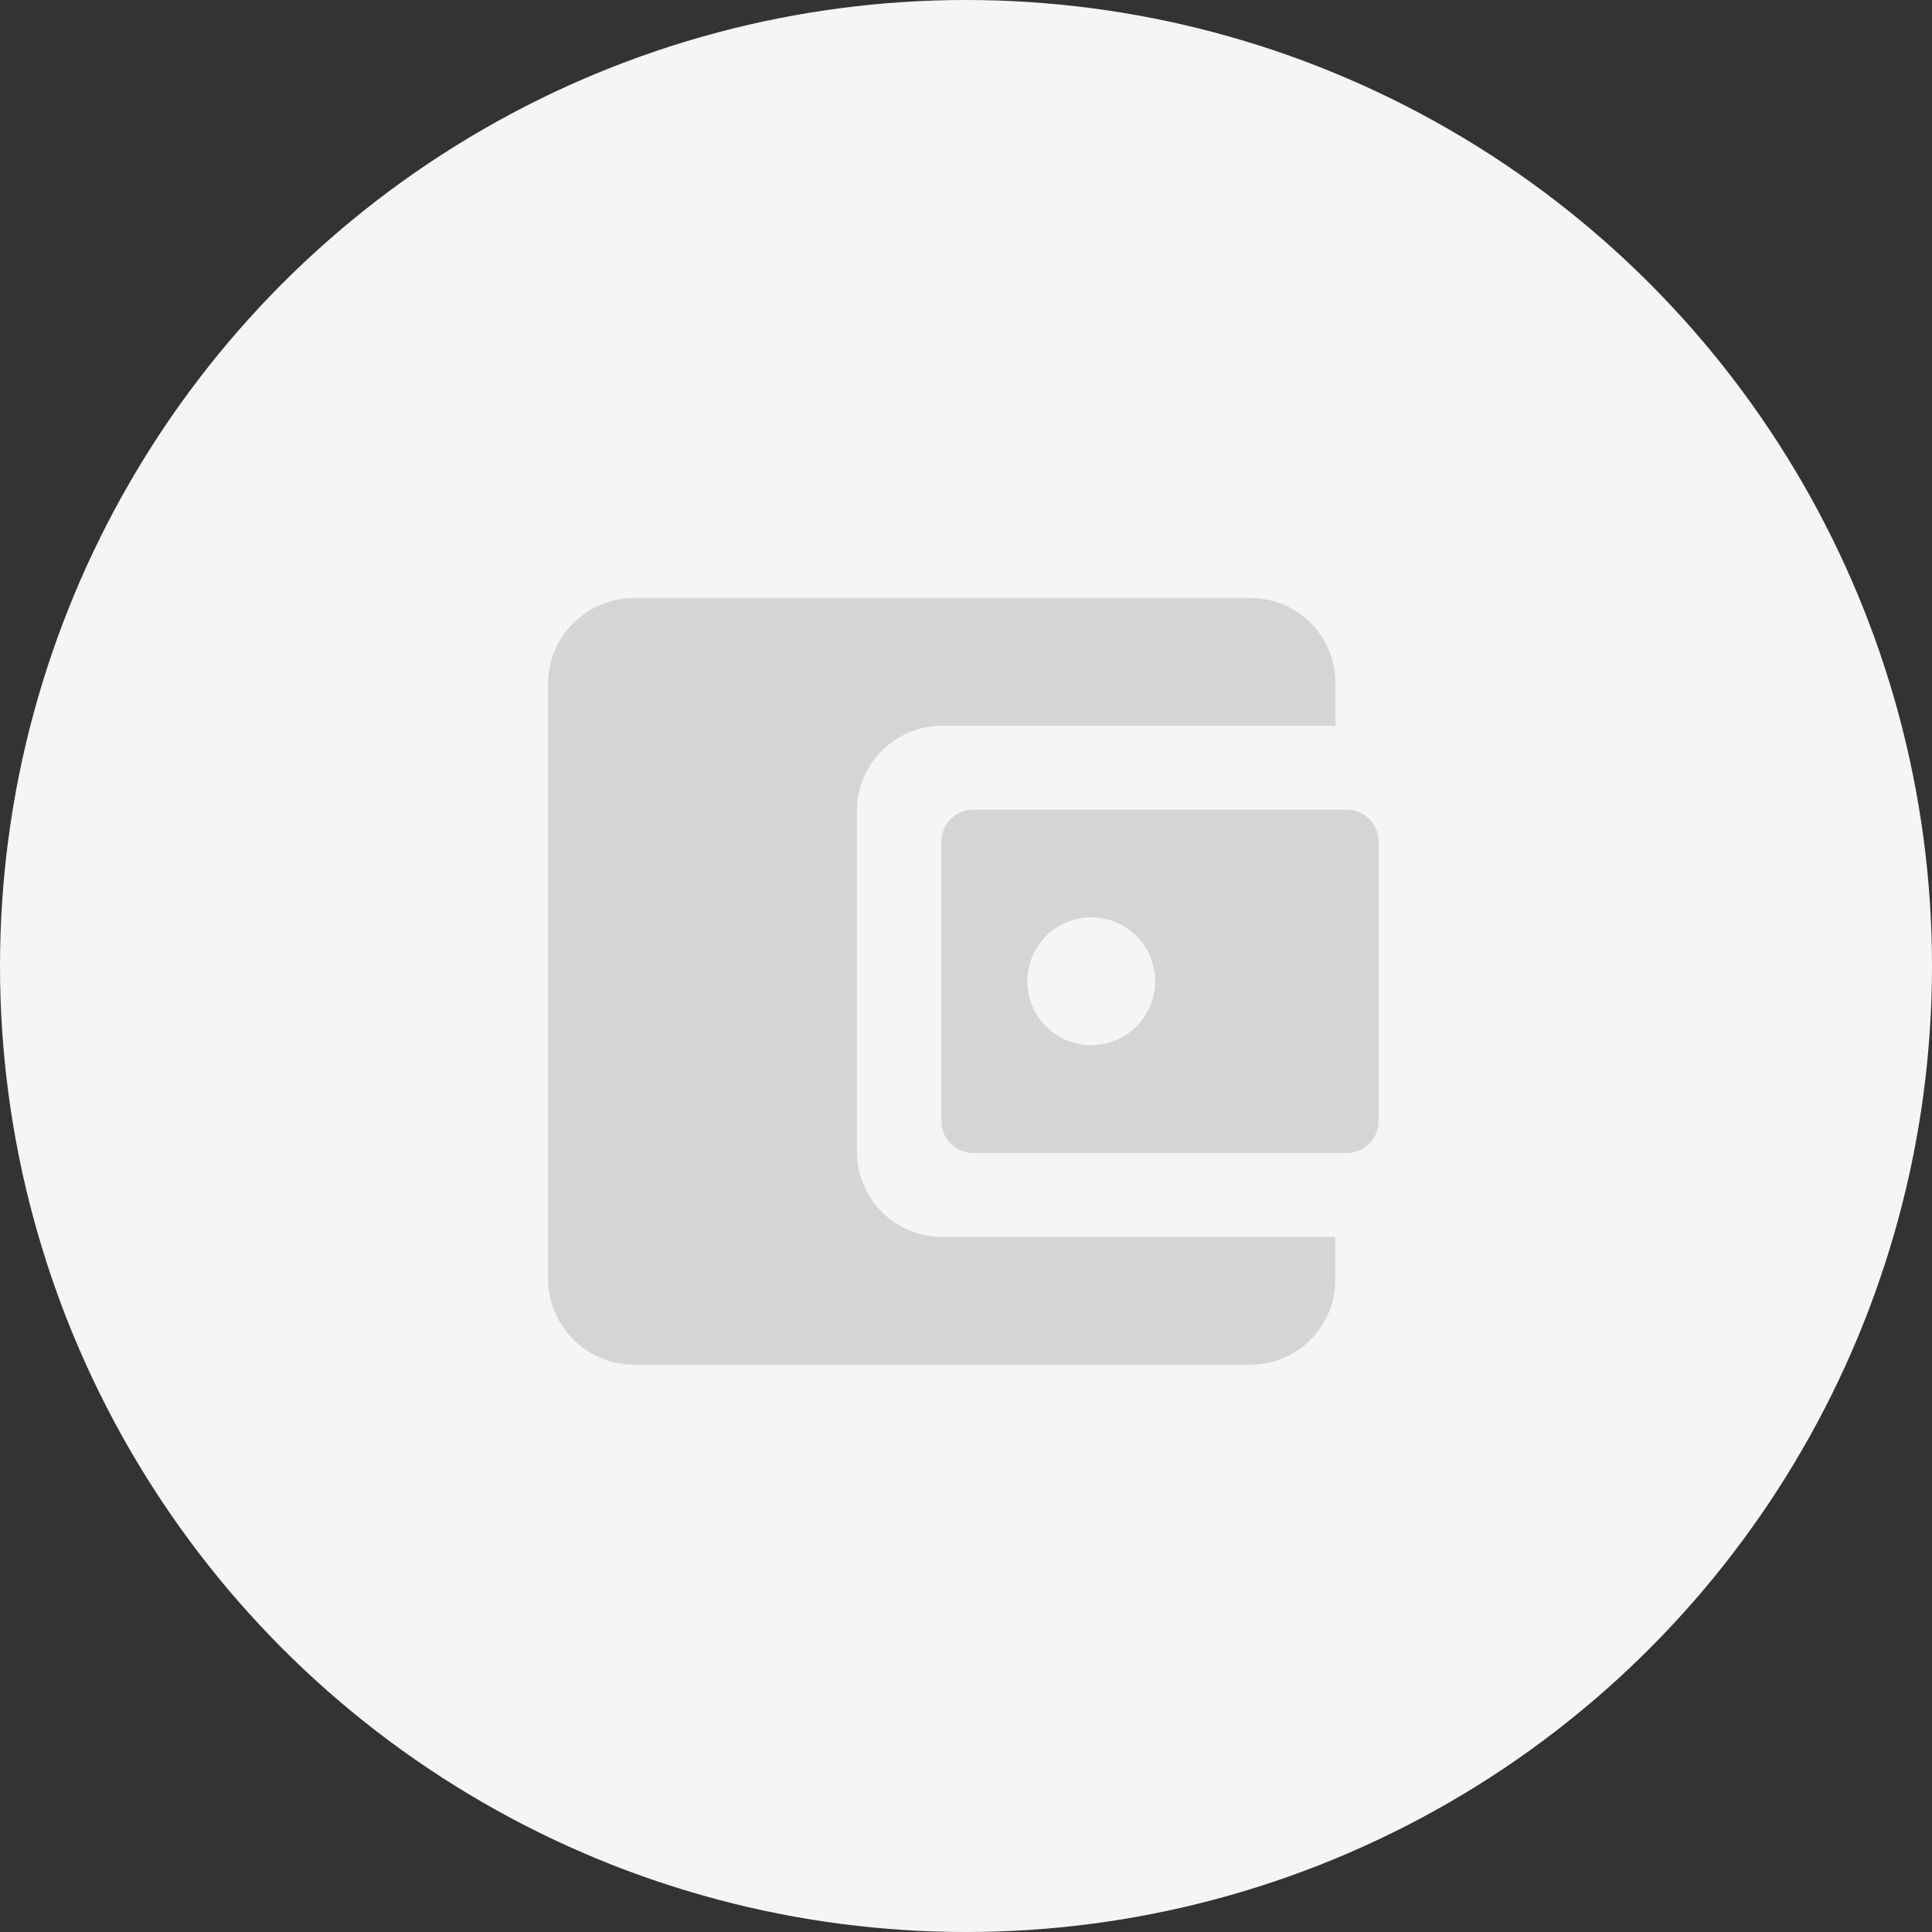<svg xmlns="http://www.w3.org/2000/svg" width="63" height="63" viewBox="0 0 63 63"><rect x="0" y="0" width="63" height="63" fill="#333333" stroke="none"/><defs><style>.a{fill:#f5f5f5;}.b{fill:#d5d5d5;}</style></defs><g transform="translate(-0.351)"><circle class="a" cx="31.5" cy="31.5" r="31.5" transform="translate(0.351)"/><g transform="translate(18.222 19.5)"><path class="b" d="M13.447,22.553V11.447a2.778,2.778,0,0,1,2.78-2.78H29.052V7.28A2.769,2.769,0,0,0,26.3,4.5H6.24A2.814,2.814,0,0,0,3.375,7.234V26.766A2.814,2.814,0,0,0,6.24,29.5H26.292a2.765,2.765,0,0,0,2.754-2.78V25.333H16.22A2.777,2.777,0,0,1,13.447,22.553Z" transform="translate(-3.375 -4.5)"/><path class="b" d="M17.227,12.995v9.115a1.045,1.045,0,0,0,1.042,1.042H30.443a1.045,1.045,0,0,0,1.042-1.042V12.995a1.045,1.045,0,0,0-1.042-1.042H18.268A1.045,1.045,0,0,0,17.227,12.995Zm5.02,6.634a2.084,2.084,0,1,1,1.947-1.947A2.085,2.085,0,0,1,22.246,19.629Z" transform="translate(-4.401 -5.052)"/></g></g></svg>